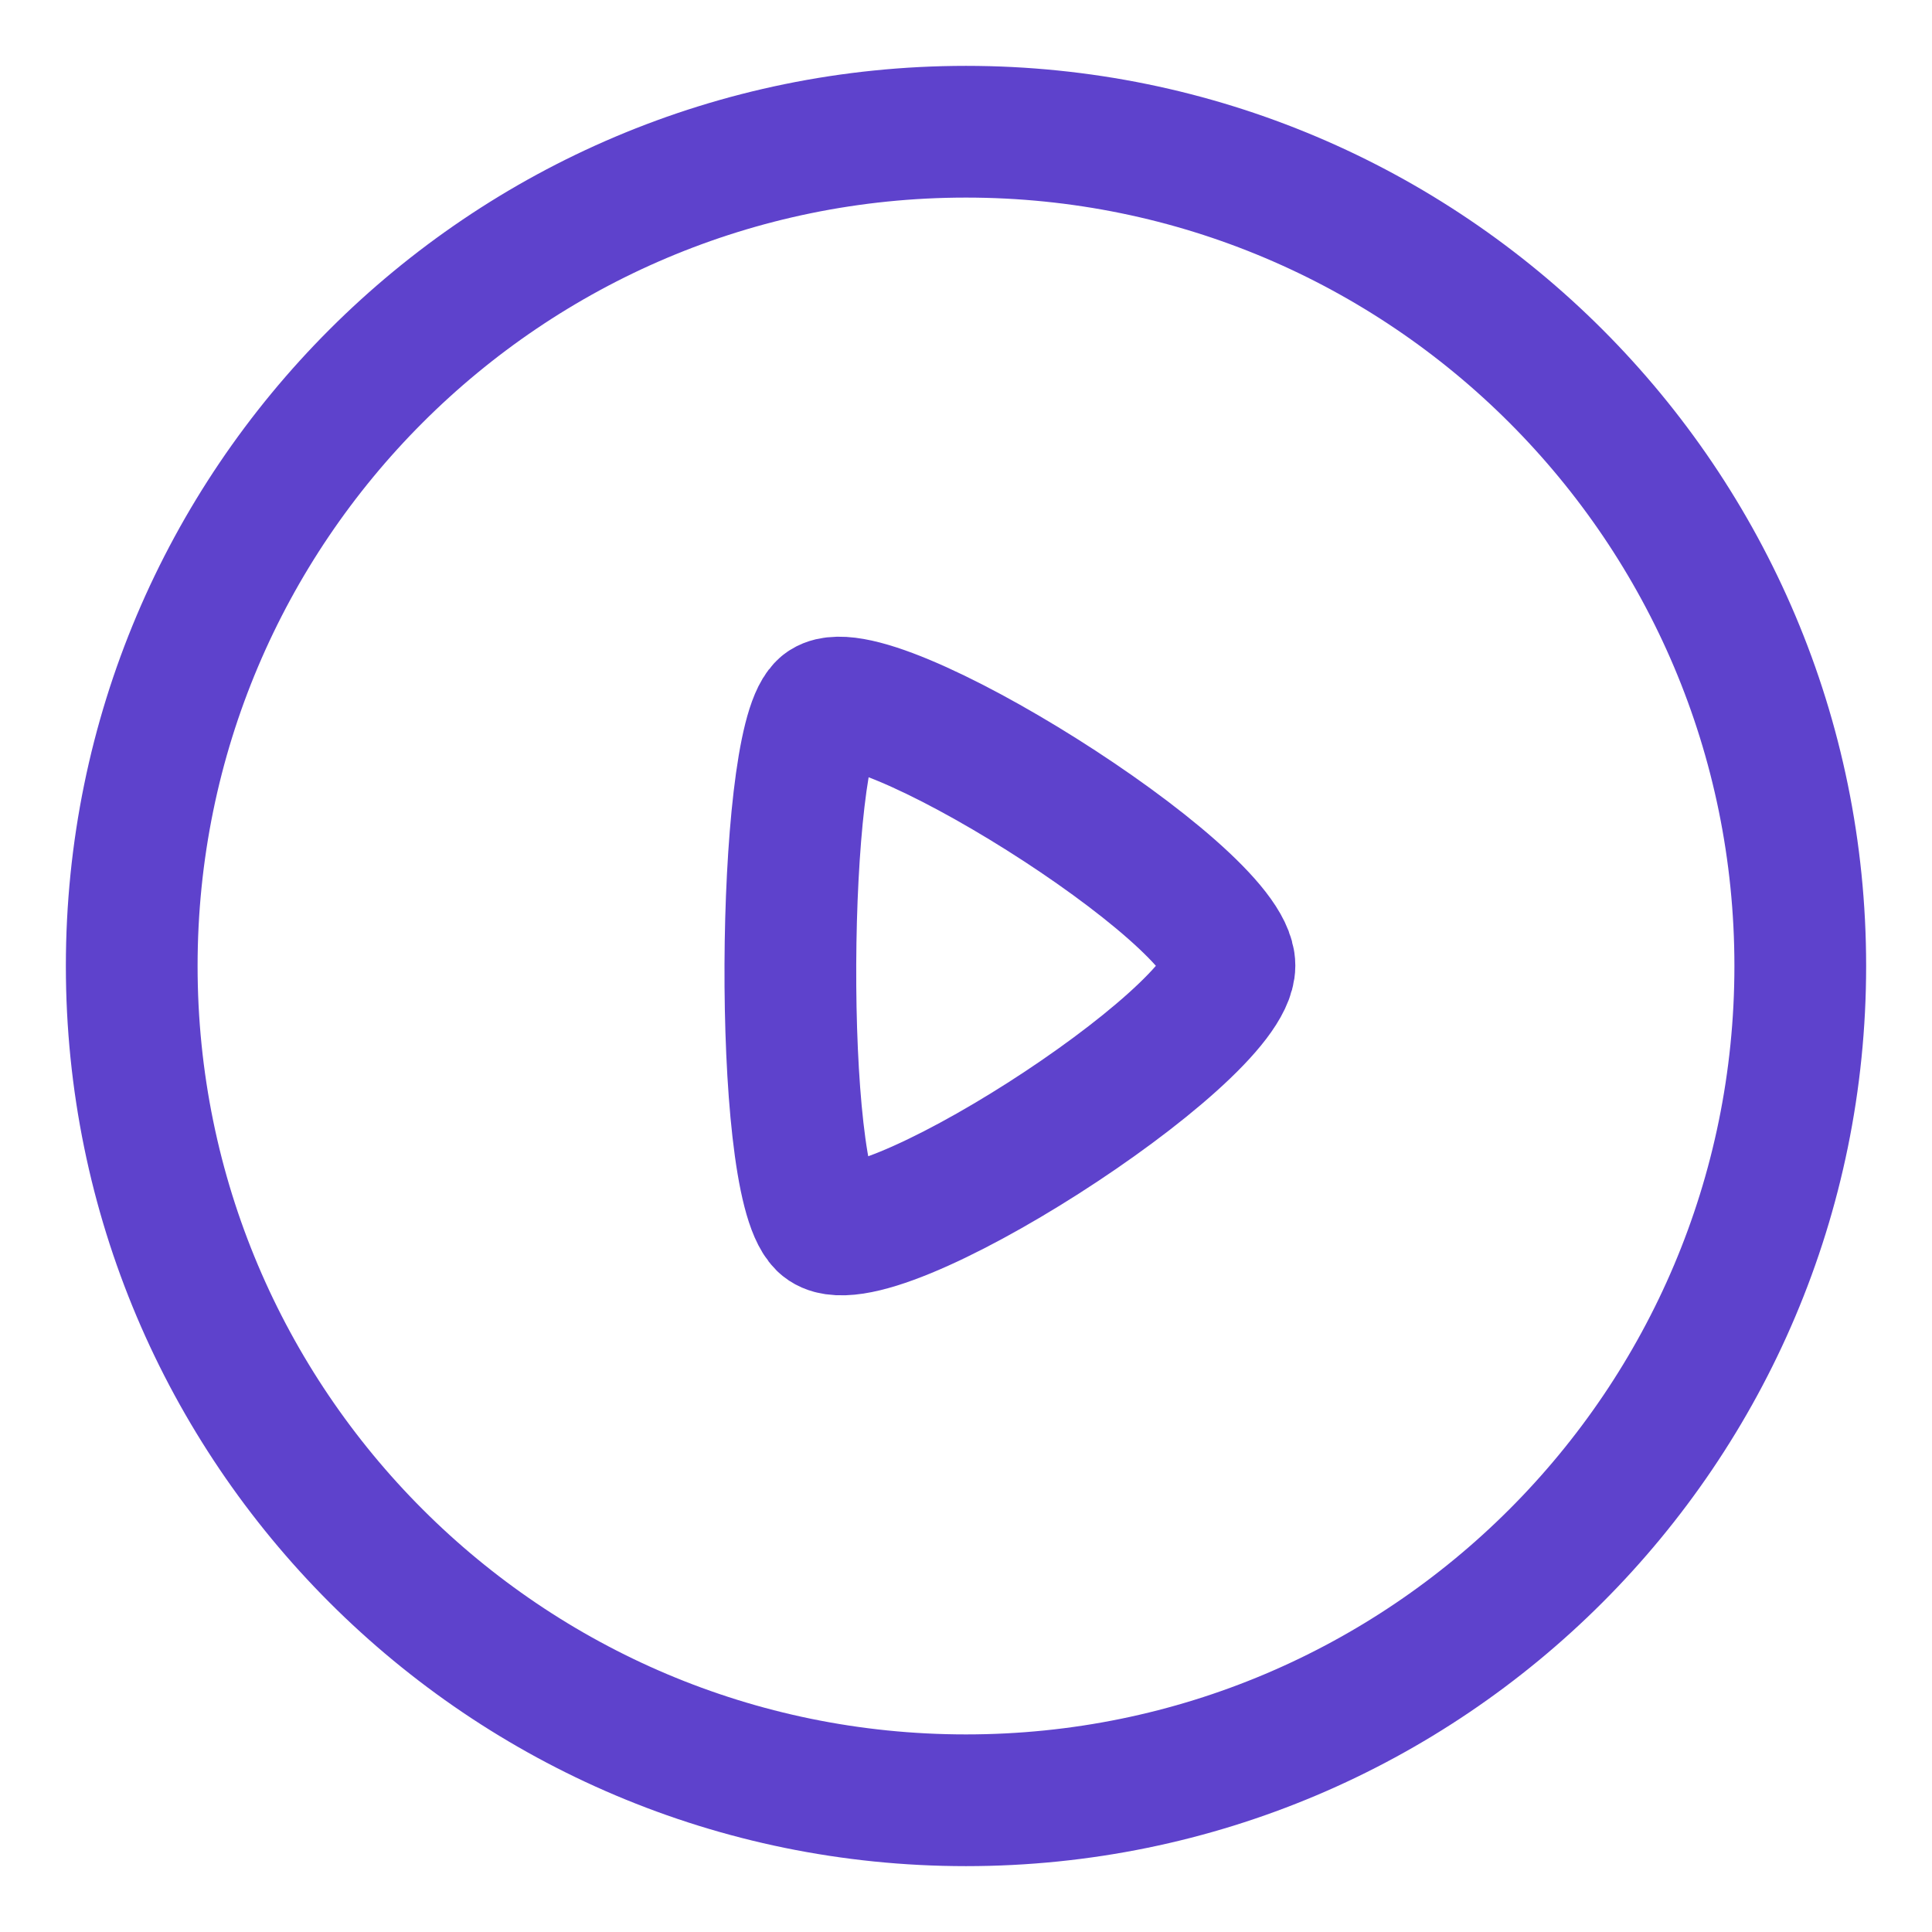 <svg width="22" height="22" viewBox="0 0 22 22" fill="none" xmlns="http://www.w3.org/2000/svg">
<path fill-rule="evenodd" clip-rule="evenodd" d="M11 1.5C16.246 1.5 20.5 5.753 20.5 11C20.5 16.247 16.246 20.5 11 20.5C5.753 20.5 1.5 16.247 1.5 11C1.5 5.753 5.753 1.5 11 1.5Z" stroke="#5E42CC" stroke-width="1.5" stroke-linecap="round" stroke-linejoin="round"/>
<path fill-rule="evenodd" clip-rule="evenodd" d="M14 10.995C14 10.184 9.843 7.589 9.371 8.056C8.899 8.522 8.854 13.424 9.371 13.935C9.888 14.447 14 11.806 14 10.995Z" stroke="#5E42CC" stroke-width="1.5" stroke-linecap="round" stroke-linejoin="round"/>
</svg>

